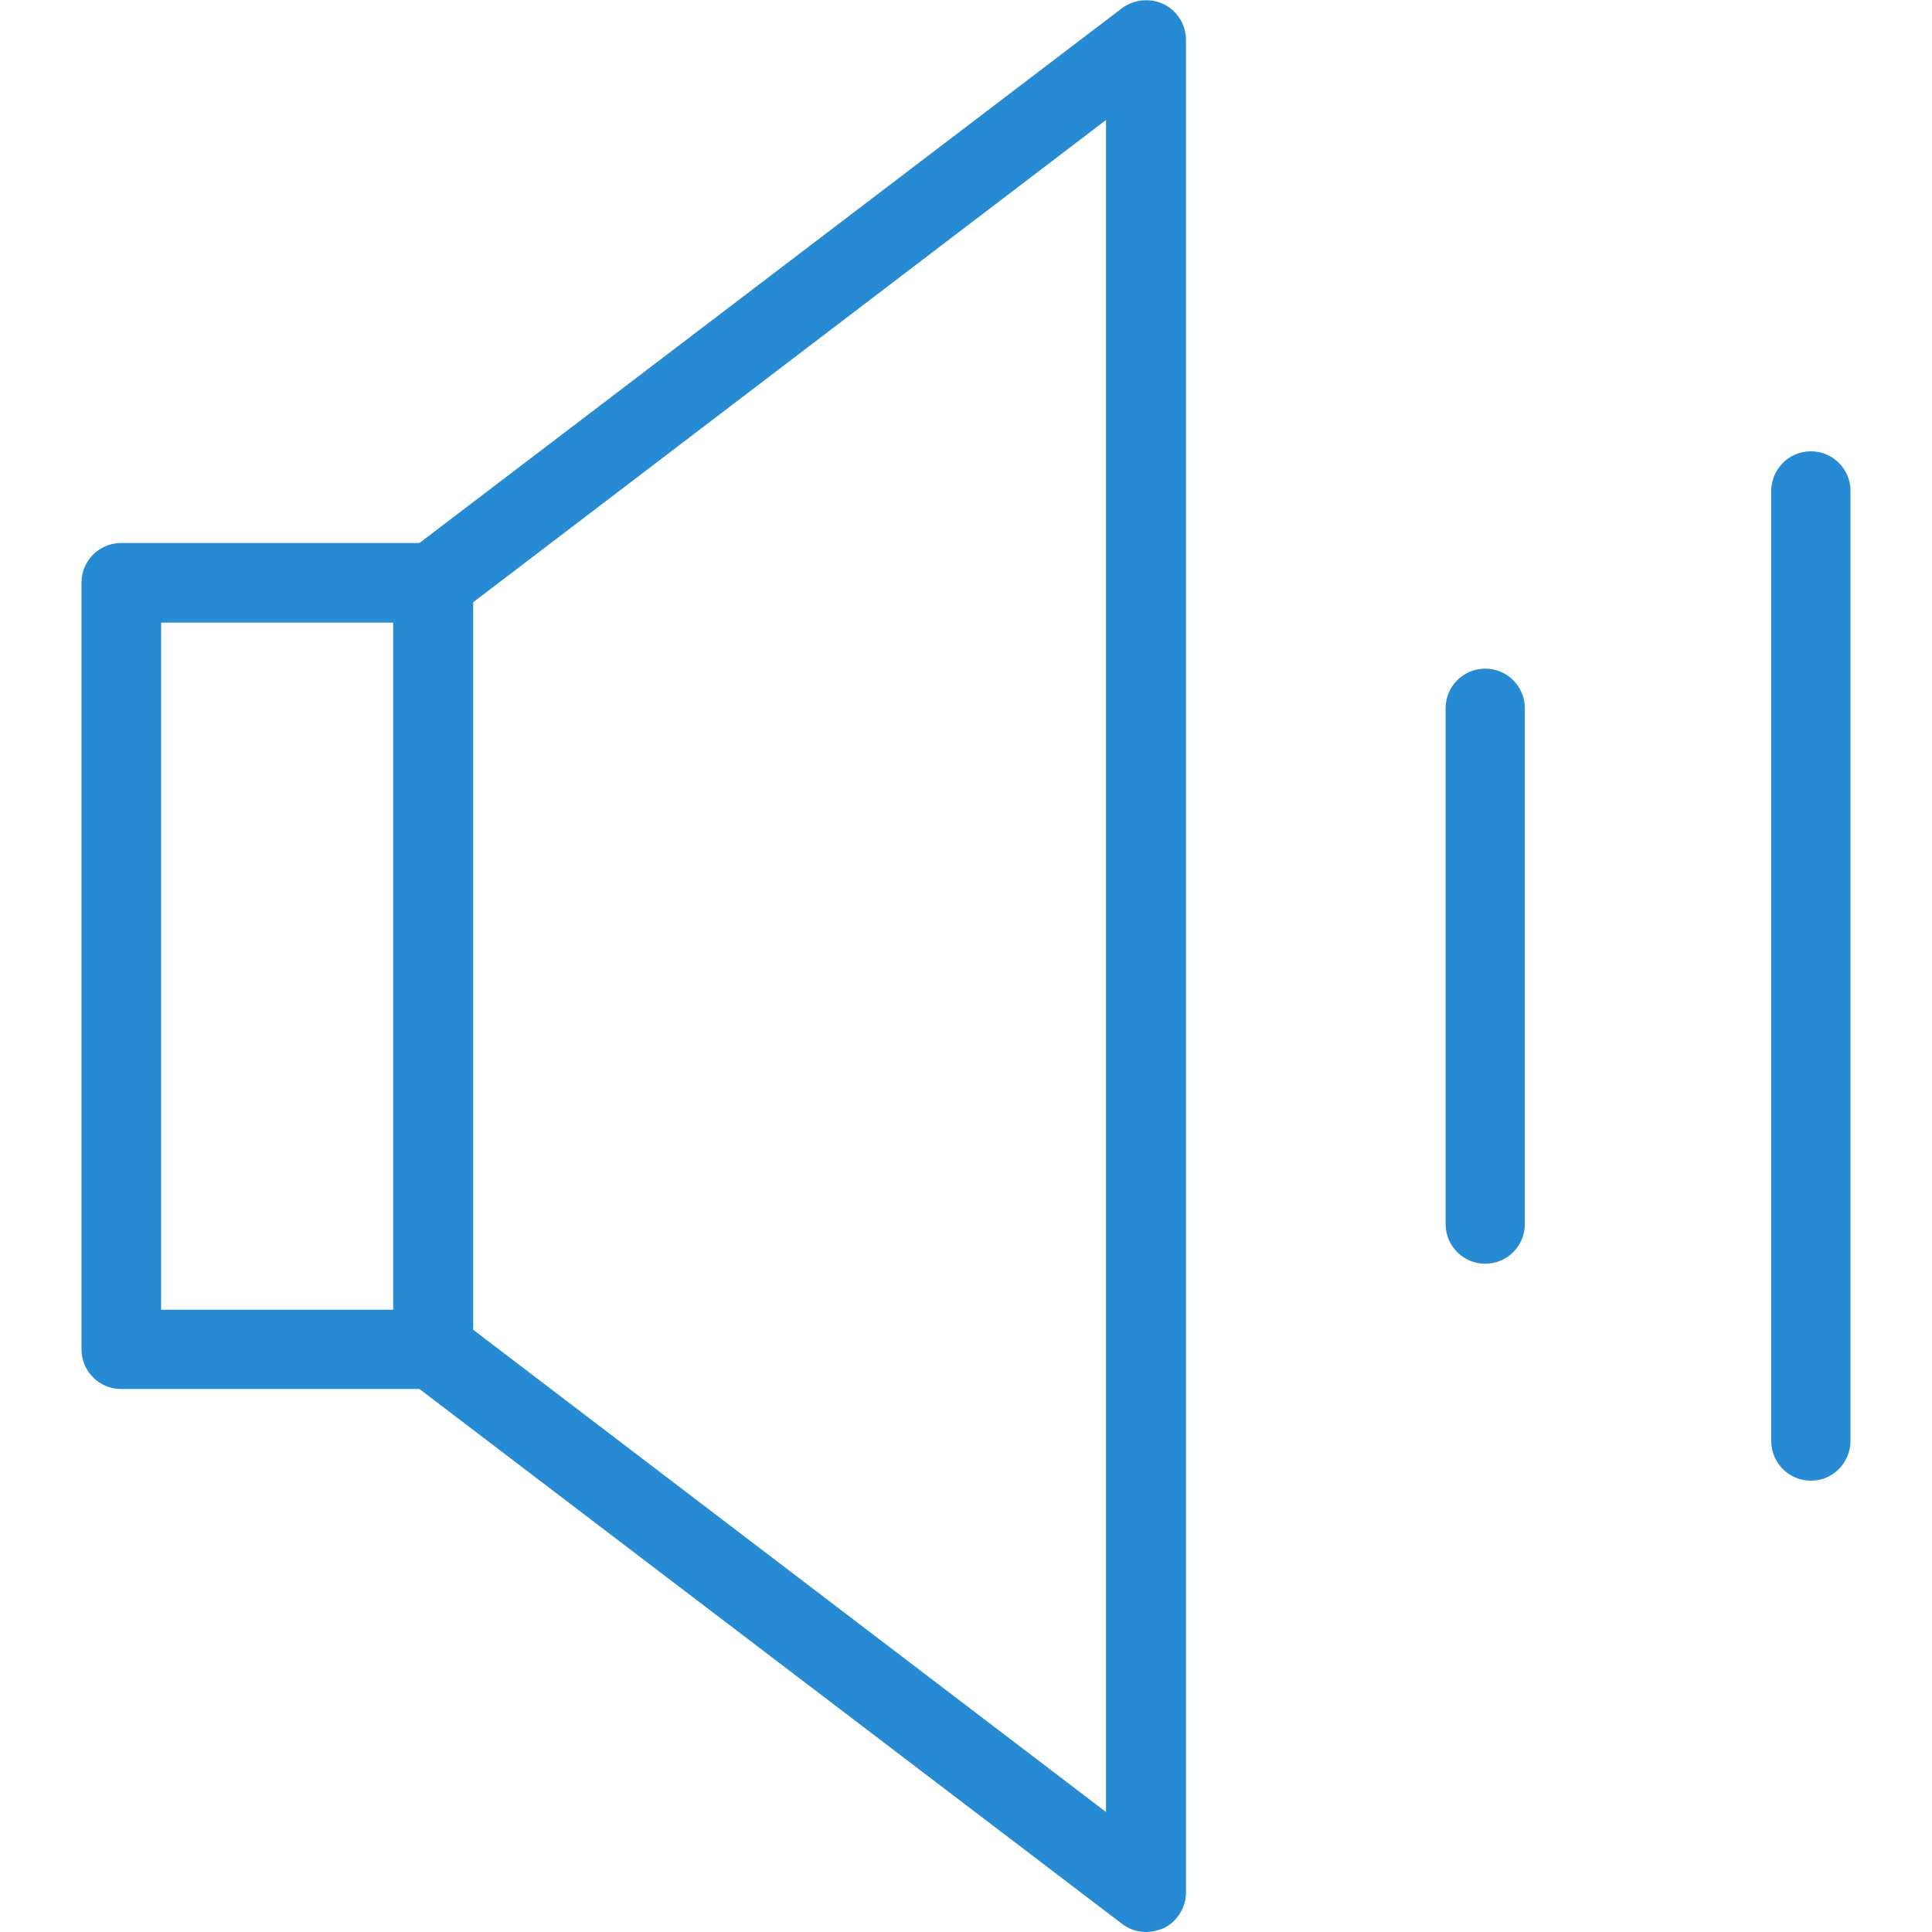 <?xml version="1.0" ?><!DOCTYPE svg  PUBLIC '-//W3C//DTD SVG 1.1//EN'  'http://www.w3.org/Graphics/SVG/1.1/DTD/svg11.dtd'><svg enable-background="new 0 0 512 512" id="Layer_1" version="1.1" viewBox="0 0 512 512" xml:space="preserve" xmlns="http://www.w3.org/2000/svg" xmlns:xlink="http://www.w3.org/1999/xlink"><g><path d="M114.8,368.1H32.1c-5.8,0-10.5-4.7-10.5-10.5V154.4c0-5.8,4.7-10.5,10.5-10.5h82.7   c5.8,0,10.5,4.7,10.5,10.5v203.2C125.4,363.4,120.7,368.1,114.8,368.1z M42.7,347.1h61.6V165H42.7V347.1z" fill="#268bd2"/><path d="M303.7,512c-2.3,0-4.5-0.7-6.4-2.2L108.4,366c-2.6-2-4.2-5.1-4.2-8.4V154.4c0-3.3,1.5-6.4,4.2-8.4   L297.3,2.2c3.2-2.4,7.5-2.8,11.1-1.1c3.6,1.8,5.9,5.4,5.9,9.5v490.9c0,4-2.3,7.7-5.9,9.5C306.8,511.6,305.2,512,303.7,512z    M125.4,352.4l167.7,127.8V31.8L125.4,159.6V352.4z" fill="#268bd2"/><path d="M393.6,334.9c-5.8,0-10.5-4.7-10.5-10.5V187.7c0-5.8,4.7-10.5,10.5-10.5c5.8,0,10.5,4.7,10.5,10.5v136.7   C404.1,330.2,399.4,334.9,393.6,334.9z" fill="#268bd2"/><path d="M479.9,392.4c-5.8,0-10.5-4.7-10.5-10.5V130.1c0-5.8,4.7-10.5,10.5-10.5c5.8,0,10.5,4.7,10.5,10.5v251.7   C490.4,387.7,485.7,392.4,479.9,392.4z" fill="#268bd2"/></g></svg>